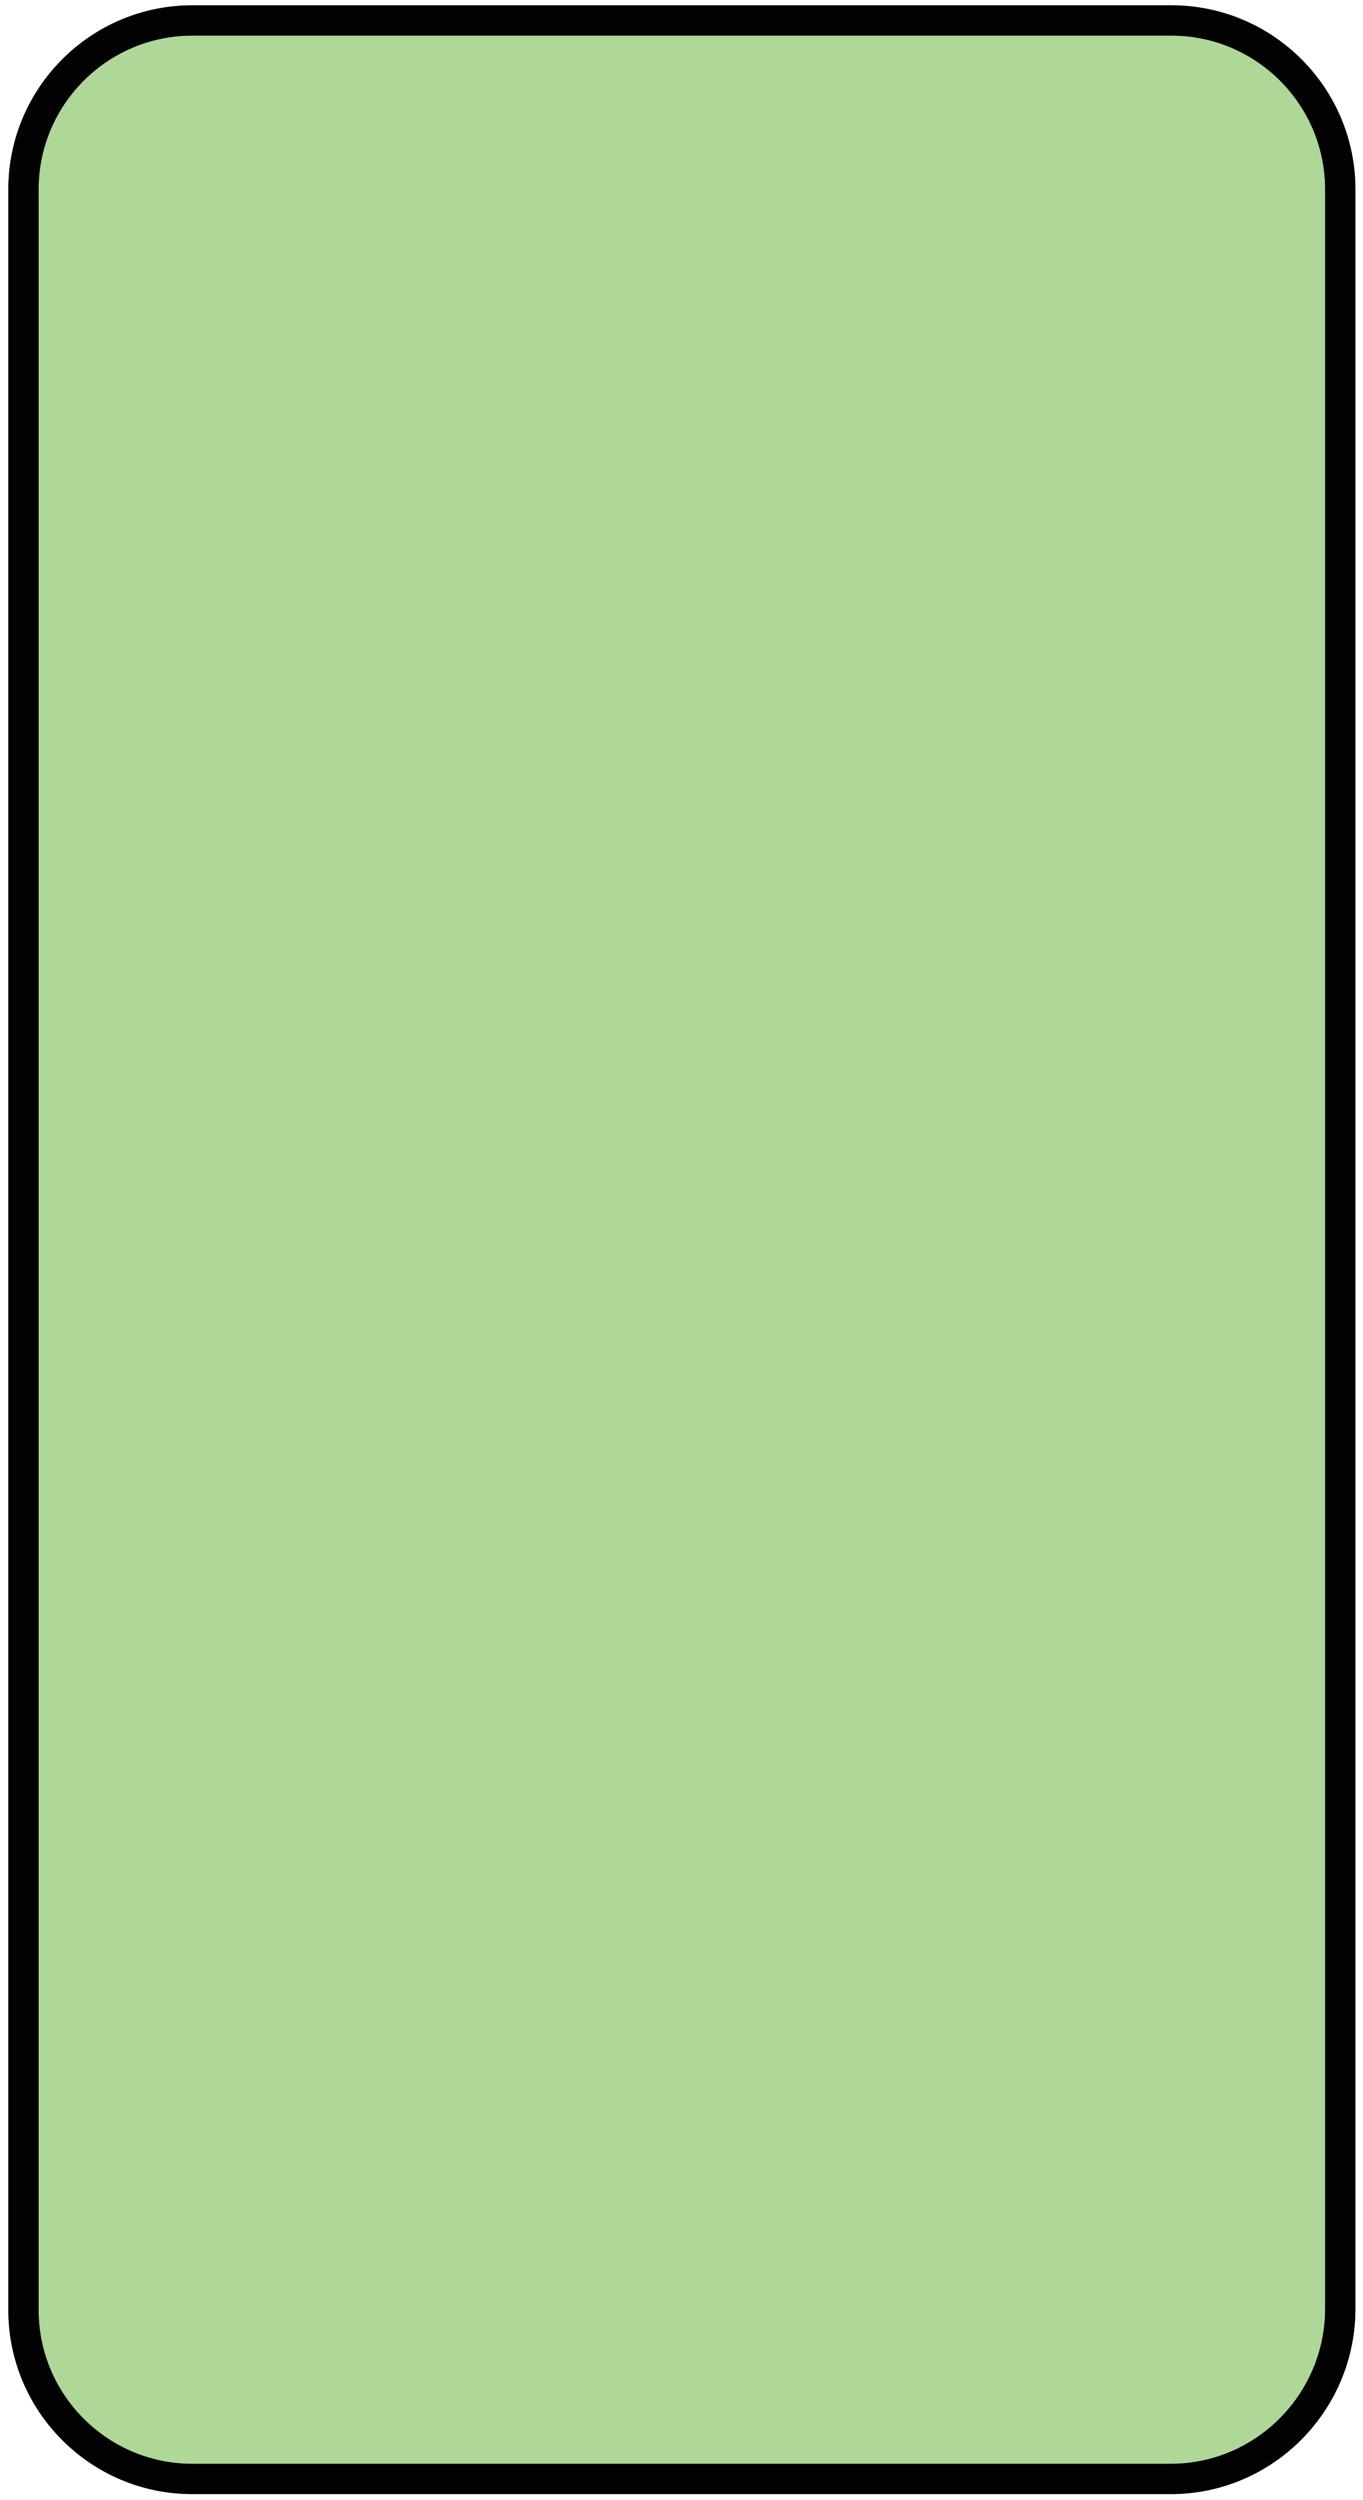 <?xml version="1.0" encoding="utf-8"?>
<!-- Generator: Adobe Illustrator 27.3.1, SVG Export Plug-In . SVG Version: 6.00 Build 0)  -->
<svg version="1.1" id="Calque_1" xmlns="http://www.w3.org/2000/svg" xmlns:xlink="http://www.w3.org/1999/xlink" x="0px" y="0px"
	 viewBox="0 0 180 330" style="enable-background:new 0 0 180 330;" xml:space="preserve">
<style type="text/css">
	.st0{opacity:0.5;fill:#60B233;stroke:#020203;stroke-width:4;stroke-miterlimit:10;}
	.st1{fill:none;stroke:#020203;stroke-width:4;stroke-miterlimit:10;}
</style>
<path class="st0" d="M154.6,327.2H25.4c-12.3,0-22.3-10-22.3-22.3V25c0-12.3,10-22.3,22.3-22.3h129.3c12.3,0,22.3,10,22.3,22.3
	v279.9C176.9,317.2,166.9,327.2,154.6,327.2z"/>
<path class="st1" d="M154.6,327.2H25.4c-12.3,0-22.3-10-22.3-22.3V25c0-12.3,10-22.3,22.3-22.3h129.3c12.3,0,22.3,10,22.3,22.3
	v279.9C176.9,317.2,166.9,327.2,154.6,327.2z"/>
</svg>
